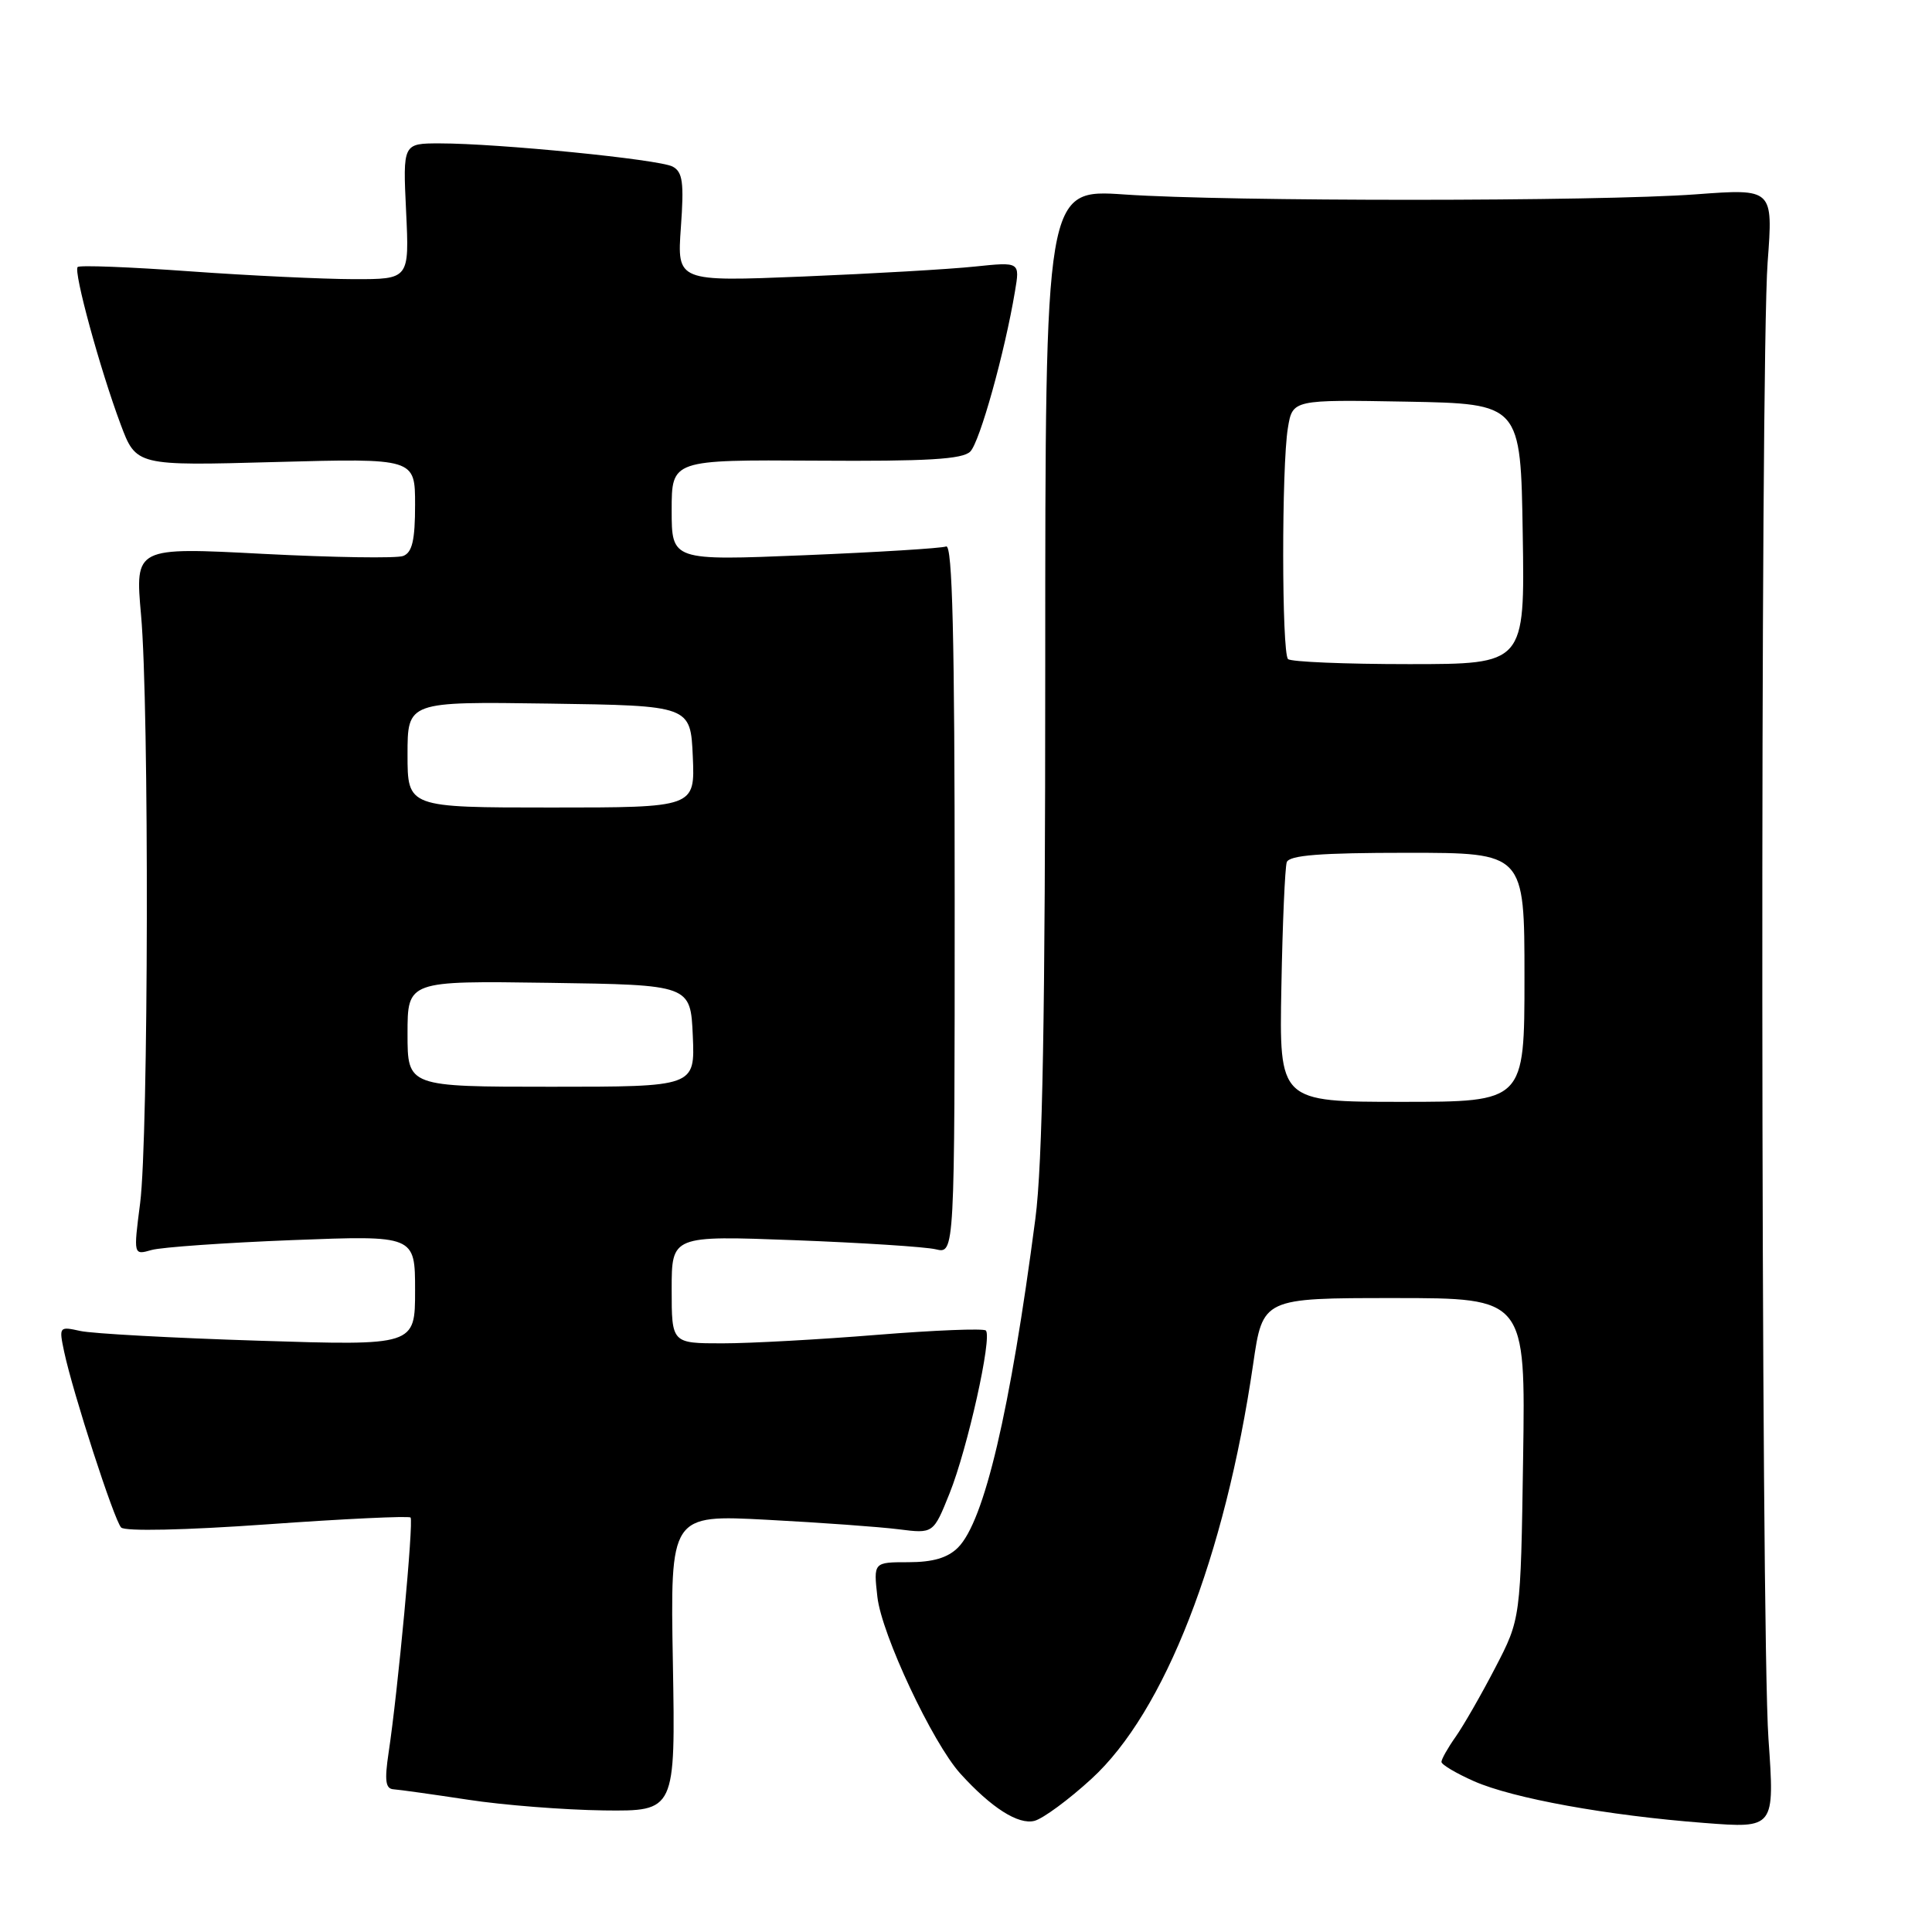 <?xml version="1.0" encoding="UTF-8" standalone="no"?>
<!DOCTYPE svg PUBLIC "-//W3C//DTD SVG 1.1//EN" "http://www.w3.org/Graphics/SVG/1.1/DTD/svg11.dtd" >
<svg xmlns="http://www.w3.org/2000/svg" xmlns:xlink="http://www.w3.org/1999/xlink" version="1.1" viewBox="0 0 256 256">
 <g >
 <path fill="currentColor"
d=" M 144.61 235.72 C 154.31 226.86 162.31 206.33 166.05 180.75 C 167.32 172.00 167.32 172.00 184.73 172.00 C 202.14 172.00 202.14 172.00 201.82 193.25 C 201.50 214.50 201.50 214.50 198.12 221.00 C 196.27 224.57 193.90 228.69 192.87 230.15 C 191.84 231.61 191.00 233.10 191.00 233.46 C 191.00 233.82 192.94 234.97 195.31 236.02 C 200.45 238.29 213.00 240.57 225.83 241.55 C 235.16 242.27 235.16 242.27 234.33 230.39 C 233.31 215.80 233.22 48.28 234.22 34.75 C 234.95 24.99 234.95 24.99 224.72 25.75 C 211.69 26.71 162.76 26.72 149.00 25.77 C 138.50 25.05 138.50 25.05 138.50 88.27 C 138.50 134.60 138.15 154.17 137.19 161.50 C 133.86 186.97 130.42 201.58 126.94 205.06 C 125.58 206.42 123.62 207.00 120.37 207.00 C 115.74 207.00 115.74 207.00 116.26 211.61 C 116.82 216.57 123.56 230.92 127.24 235.00 C 131.35 239.54 134.94 241.83 137.08 241.27 C 138.21 240.97 141.60 238.48 144.61 235.72 Z  M 89.16 220.35 C 88.81 200.70 88.81 200.70 101.66 201.38 C 108.72 201.75 116.57 202.32 119.09 202.64 C 123.68 203.22 123.68 203.22 125.83 197.86 C 128.20 191.95 131.50 177.16 130.63 176.30 C 130.33 176.00 123.86 176.26 116.26 176.87 C 108.65 177.49 99.41 178.00 95.72 178.00 C 89.00 178.00 89.00 178.00 89.00 170.86 C 89.00 163.72 89.00 163.72 105.25 164.33 C 114.19 164.67 122.62 165.21 124.00 165.54 C 126.50 166.14 126.50 166.14 126.50 119.06 C 126.50 84.47 126.20 72.10 125.37 72.41 C 124.75 72.65 116.31 73.17 106.62 73.57 C 89.00 74.29 89.00 74.29 89.00 67.60 C 89.00 60.92 89.00 60.92 108.13 61.04 C 122.87 61.14 127.56 60.86 128.57 59.83 C 129.83 58.55 133.14 46.69 134.49 38.60 C 135.15 34.70 135.15 34.70 129.17 35.32 C 125.88 35.67 115.65 36.26 106.45 36.64 C 89.71 37.32 89.71 37.32 90.22 30.13 C 90.65 24.17 90.46 22.78 89.12 22.07 C 87.34 21.12 66.00 19.00 58.27 19.00 C 53.38 19.00 53.38 19.00 53.81 28.00 C 54.24 37.00 54.24 37.00 46.87 36.99 C 42.82 36.98 33.03 36.52 25.12 35.95 C 17.22 35.38 10.54 35.12 10.29 35.38 C 9.71 35.96 13.25 48.91 15.97 56.19 C 18.04 61.73 18.04 61.73 36.52 61.22 C 55.00 60.72 55.00 60.72 55.00 66.89 C 55.00 71.59 54.62 73.21 53.42 73.67 C 52.56 74.00 44.20 73.87 34.87 73.39 C 17.89 72.50 17.89 72.50 18.69 81.50 C 19.78 93.57 19.68 150.73 18.57 159.41 C 17.68 166.32 17.68 166.32 20.09 165.63 C 21.42 165.26 29.81 164.67 38.75 164.32 C 55.00 163.69 55.00 163.69 55.00 171.00 C 55.00 178.31 55.00 178.31 34.25 177.65 C 22.84 177.29 12.21 176.71 10.64 176.36 C 7.84 175.74 7.80 175.79 8.50 179.11 C 9.66 184.56 15.12 201.42 16.05 202.40 C 16.55 202.93 24.48 202.76 35.44 201.98 C 45.64 201.25 54.17 200.85 54.40 201.08 C 54.83 201.52 52.72 224.13 51.49 232.25 C 50.94 235.93 51.08 237.02 52.14 237.09 C 52.89 237.14 57.33 237.76 62.00 238.47 C 66.67 239.19 74.78 239.82 80.00 239.89 C 89.50 240.00 89.50 240.00 89.16 220.35 Z  M 169.79 130.75 C 169.94 122.36 170.27 114.94 170.50 114.25 C 170.83 113.32 174.94 113.00 186.47 113.00 C 202.00 113.00 202.00 113.00 202.00 129.50 C 202.00 146.00 202.00 146.00 185.75 146.00 C 169.50 146.00 169.50 146.00 169.79 130.75 Z  M 170.67 87.33 C 169.83 86.49 169.81 61.79 170.65 56.72 C 171.27 52.95 171.27 52.95 186.38 53.22 C 201.50 53.50 201.50 53.50 201.77 70.75 C 202.05 88.00 202.05 88.00 186.69 88.00 C 178.24 88.00 171.03 87.70 170.67 87.33 Z  M 54.00 136.98 C 54.00 129.96 54.00 129.96 72.75 130.23 C 91.50 130.50 91.50 130.50 91.80 137.25 C 92.09 144.00 92.09 144.00 73.05 144.00 C 54.00 144.00 54.00 144.00 54.00 136.98 Z  M 54.00 99.98 C 54.00 92.96 54.00 92.96 72.75 93.23 C 91.50 93.50 91.50 93.50 91.80 100.25 C 92.09 107.00 92.09 107.00 73.05 107.00 C 54.00 107.00 54.00 107.00 54.00 99.98 Z "/>
</g>
</svg>